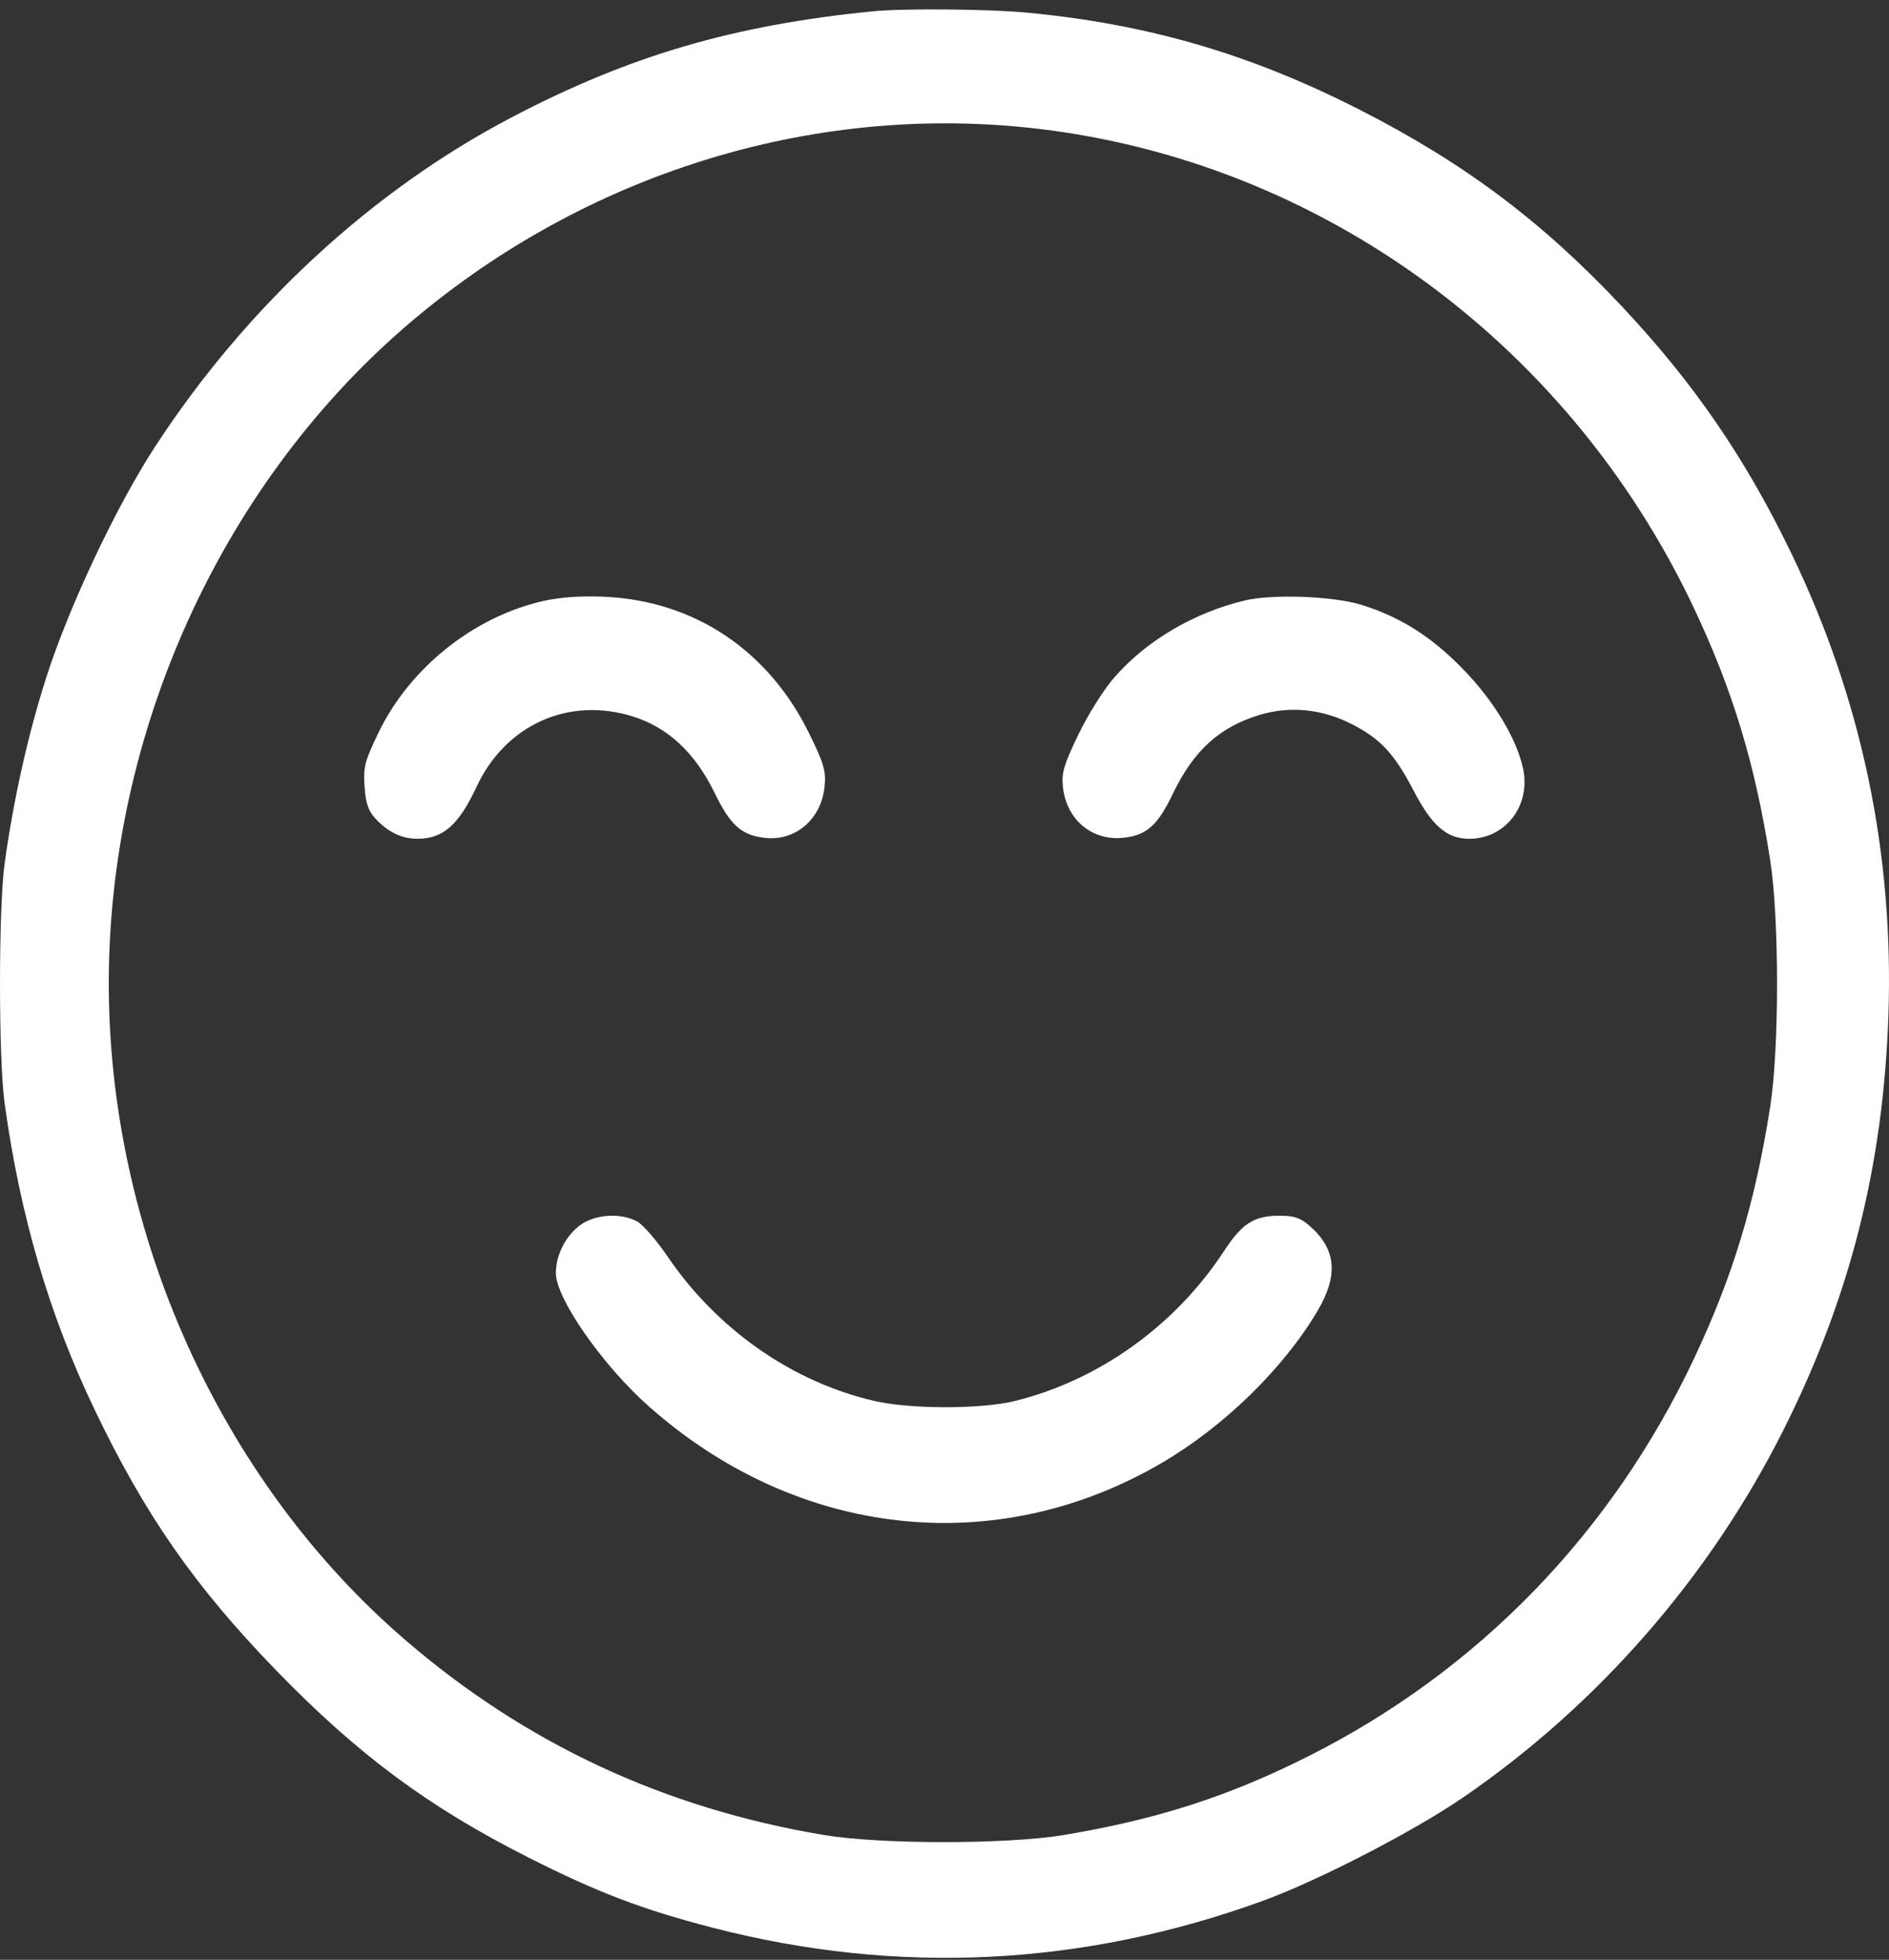 <svg width="80" height="83" viewBox="0 0 80 83" fill="none" xmlns="http://www.w3.org/2000/svg">
<rect x="0" y="0" width="80" height="83" fill="#333333" stroke="none"/>
<path fill-rule="evenodd" clip-rule="evenodd" d="M36.997 0.476C31.067 1.062 26.656 2.355 21.663 4.973C15.747 8.073 10.439 12.976 6.569 18.914C4.93 21.428 2.927 25.673 1.966 28.67C1.19 31.089 0.573 33.842 0.196 36.571C-0.065 38.467 -0.065 44.833 0.196 46.73C0.852 51.479 2.07 55.64 3.973 59.63C6.127 64.144 8.236 67.176 11.718 70.765C15.162 74.314 18.151 76.53 22.367 78.661C25.309 80.148 27.208 80.872 30.191 81.643C38.017 83.666 45.865 83.278 53.511 80.491C55.829 79.646 59.875 77.556 61.955 76.13C67.666 72.214 72.386 66.806 75.511 60.599C78.338 54.983 79.753 49.411 79.974 43.021C80.211 36.144 78.839 29.599 75.87 23.446C73.92 19.407 71.75 16.241 68.702 12.991C65.323 9.387 62.008 6.9 57.574 4.643C52.939 2.283 48.62 1.023 43.491 0.535C41.897 0.383 38.273 0.35 36.997 0.476ZM43.178 5.371C55.458 6.531 66.33 14.292 71.741 25.759C73.39 29.254 74.326 32.346 74.966 36.41C75.356 38.886 75.356 44.414 74.966 46.891C74.326 50.954 73.39 54.046 71.741 57.542C68.249 64.942 62.584 70.778 55.383 74.392C52.005 76.088 49 77.054 45.056 77.714C42.65 78.116 37.287 78.116 34.885 77.713C28.115 76.579 22.235 73.834 17.125 69.422C9.333 62.696 4.607 52.21 4.607 41.65C4.607 31.086 9.311 20.648 17.125 13.872C24.386 7.576 33.845 4.489 43.178 5.371ZM22.993 25.457C20.062 26.123 17.359 28.282 16.04 31.008C15.444 32.239 15.383 32.472 15.439 33.303C15.486 34.004 15.594 34.331 15.883 34.649C16.411 35.231 17.008 35.523 17.675 35.523C18.763 35.523 19.427 34.941 20.18 33.326C21.409 30.694 24.077 29.491 26.799 30.343C28.294 30.811 29.434 31.877 30.269 33.589C30.938 34.959 31.396 35.368 32.388 35.484C33.697 35.636 34.797 34.682 34.924 33.285C34.982 32.646 34.89 32.333 34.282 31.088C32.548 27.538 29.403 25.438 25.575 25.272C24.593 25.23 23.716 25.292 22.993 25.457ZM52.723 25.43C50.545 25.95 48.53 27.143 47.167 28.718C46.726 29.229 46.054 30.304 45.656 31.137C45.045 32.413 44.95 32.742 45.016 33.34C45.167 34.726 46.264 35.633 47.599 35.478C48.569 35.366 49.03 34.952 49.669 33.619C50.549 31.786 51.655 30.783 53.358 30.273C54.632 29.891 55.984 30.025 57.23 30.658C58.464 31.284 59.047 31.911 59.879 33.507C60.647 34.978 61.279 35.523 62.221 35.523C63.761 35.523 64.839 34.117 64.502 32.548C64.228 31.275 63.27 29.687 61.962 28.34C60.632 26.968 59.285 26.116 57.652 25.614C56.453 25.245 53.897 25.15 52.723 25.43ZM24.62 51.852C23.98 52.293 23.541 53.132 23.541 53.915C23.54 54.989 25.512 57.817 27.478 59.561C33.769 65.141 42.176 66.068 49.202 61.956C51.849 60.408 54.378 57.934 55.813 55.491C56.693 53.993 56.583 52.887 55.455 51.909C55.072 51.577 54.801 51.486 54.19 51.486C53.114 51.486 52.605 51.81 51.84 52.98C49.779 56.131 46.56 58.442 43 59.329C41.565 59.686 38.556 59.687 37.022 59.33C33.546 58.523 30.375 56.306 28.274 53.217C27.804 52.526 27.22 51.855 26.974 51.724C26.3 51.365 25.245 51.422 24.62 51.852Z" fill="white"/>
</svg>
